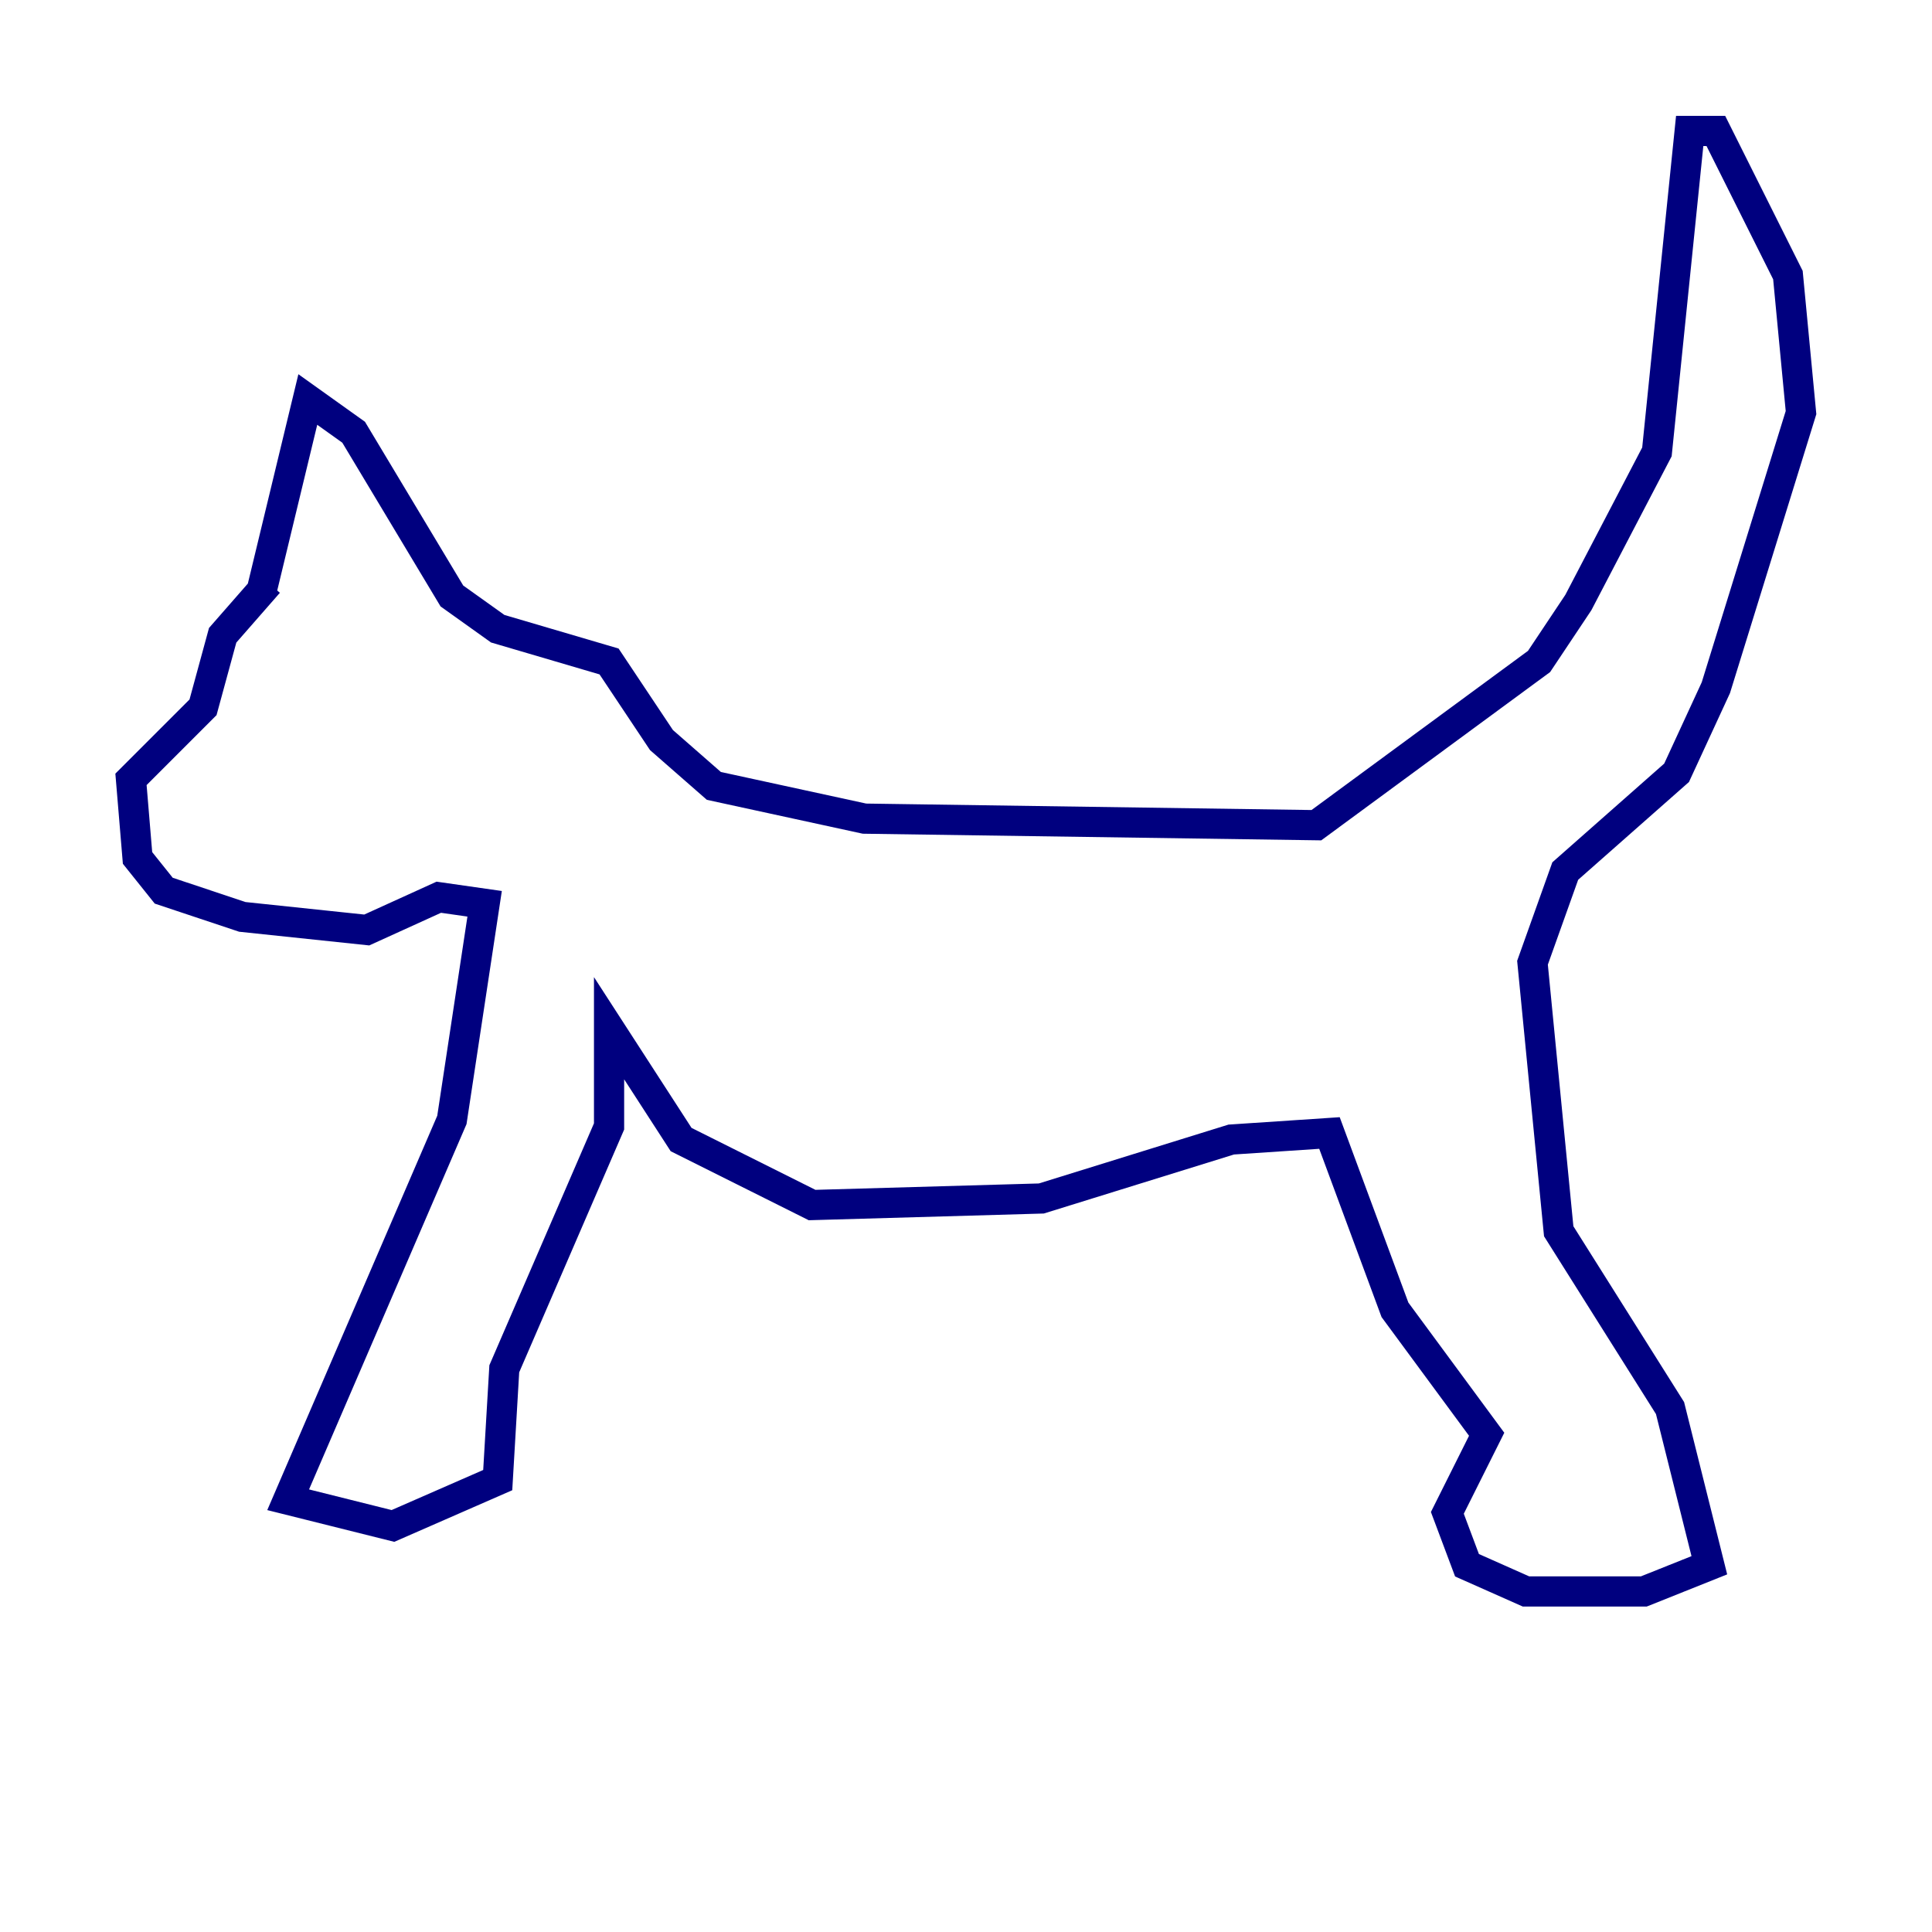<?xml version="1.0" encoding="utf-8" ?>
<svg baseProfile="tiny" height="128" version="1.2" viewBox="0,0,128,128" width="128" xmlns="http://www.w3.org/2000/svg" xmlns:ev="http://www.w3.org/2001/xml-events" xmlns:xlink="http://www.w3.org/1999/xlink"><defs /><polyline fill="none" points="17.356,39.051 20.393,26.468 23.43,28.637 29.939,39.485 32.976,41.654 40.352,43.824 43.824,49.031 47.295,52.068 57.275,54.237 87.214,54.671 101.966,43.824 104.57,39.919 109.776,29.939 111.946,8.678 113.681,8.678 118.454,18.224 119.322,27.336 113.681,45.559 111.078,51.2 103.702,57.709 101.532,63.783 103.268,81.573 110.644,93.288 113.248,103.702 108.909,105.437 101.098,105.437 97.193,103.702 95.891,100.231 98.495,95.024 92.42,86.78 88.081,75.064 81.573,75.498 68.99,79.403 53.803,79.837 45.125,75.498 40.352,68.122 40.352,74.63 33.41,90.685 32.976,98.061 26.034,101.098 19.091,99.363 29.939,74.197 32.108,59.878 29.071,59.444 24.298,61.614 16.054,60.746 10.848,59.01 9.112,56.841 8.678,51.634 13.451,46.861 14.752,42.088 17.79,38.617" stroke="#00007f" stroke-width="2" /></svg>